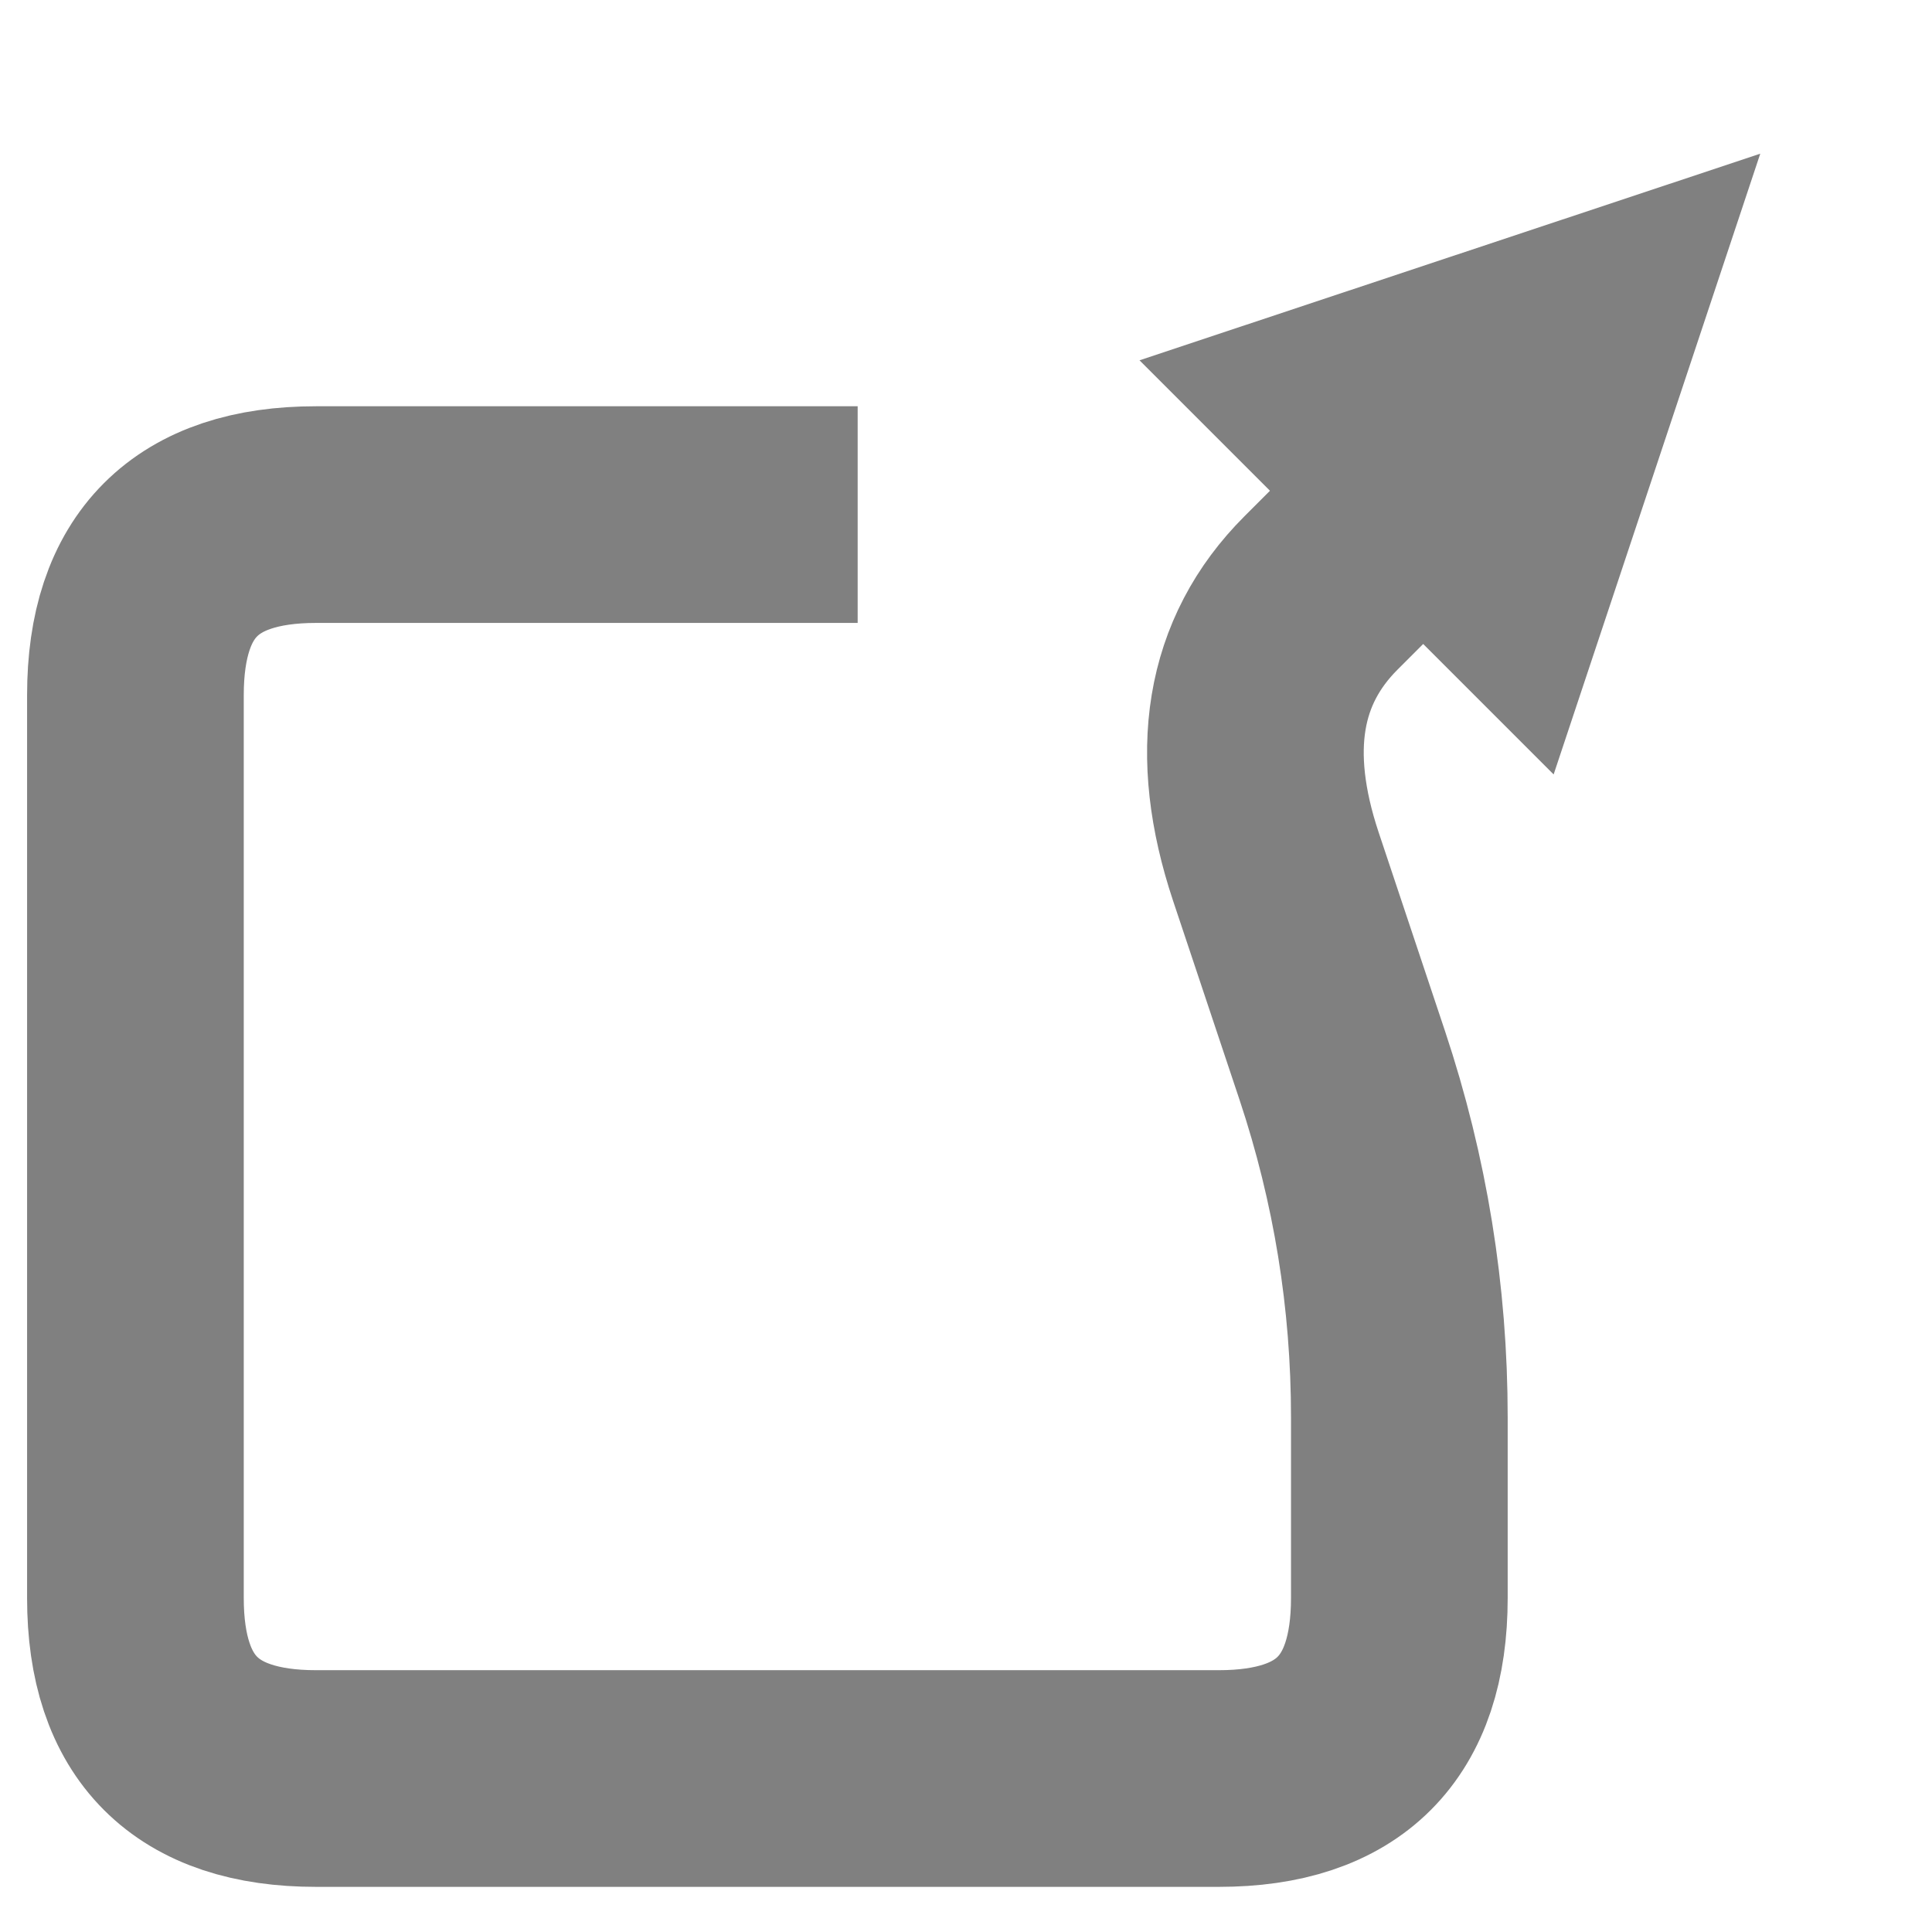 <?xml version="1.0" encoding="UTF-8"?>
<!DOCTYPE svg PUBLIC "-//W3C//DTD SVG 1.1//EN" "http://www.w3.org/Graphics/SVG/1.1/DTD/svg11.dtd">
<svg xmlns="http://www.w3.org/2000/svg" xmlns:xlink="http://www.w3.org/1999/xlink" version="1.1" width="107px" height="107px" viewBox="-0.5 -0.5 107 107"><defs/><g><path d="M 78.32 26.68 L 72.66 32.34 Q 67 38 70.16 47.49 L 73.84 58.51 Q 77 68 77 78 L 77 88 Q 77 98 67 98 L 57 98 Q 47 98 37 98 L 17 98 Q 7 98 7 88 L 7 78 Q 7 68 7 58 L 7 38 Q 7 28 17 28 L 47 28" fill="none" stroke="#808080" stroke-width="12" stroke-miterlimit="10" pointer-events="stroke"/><path d="M 87.51 17.49 L 82.92 31.28 L 73.72 22.08 Z" fill="#808080" stroke="#808080" stroke-width="12" stroke-miterlimit="10" pointer-events="all"/></g></svg>